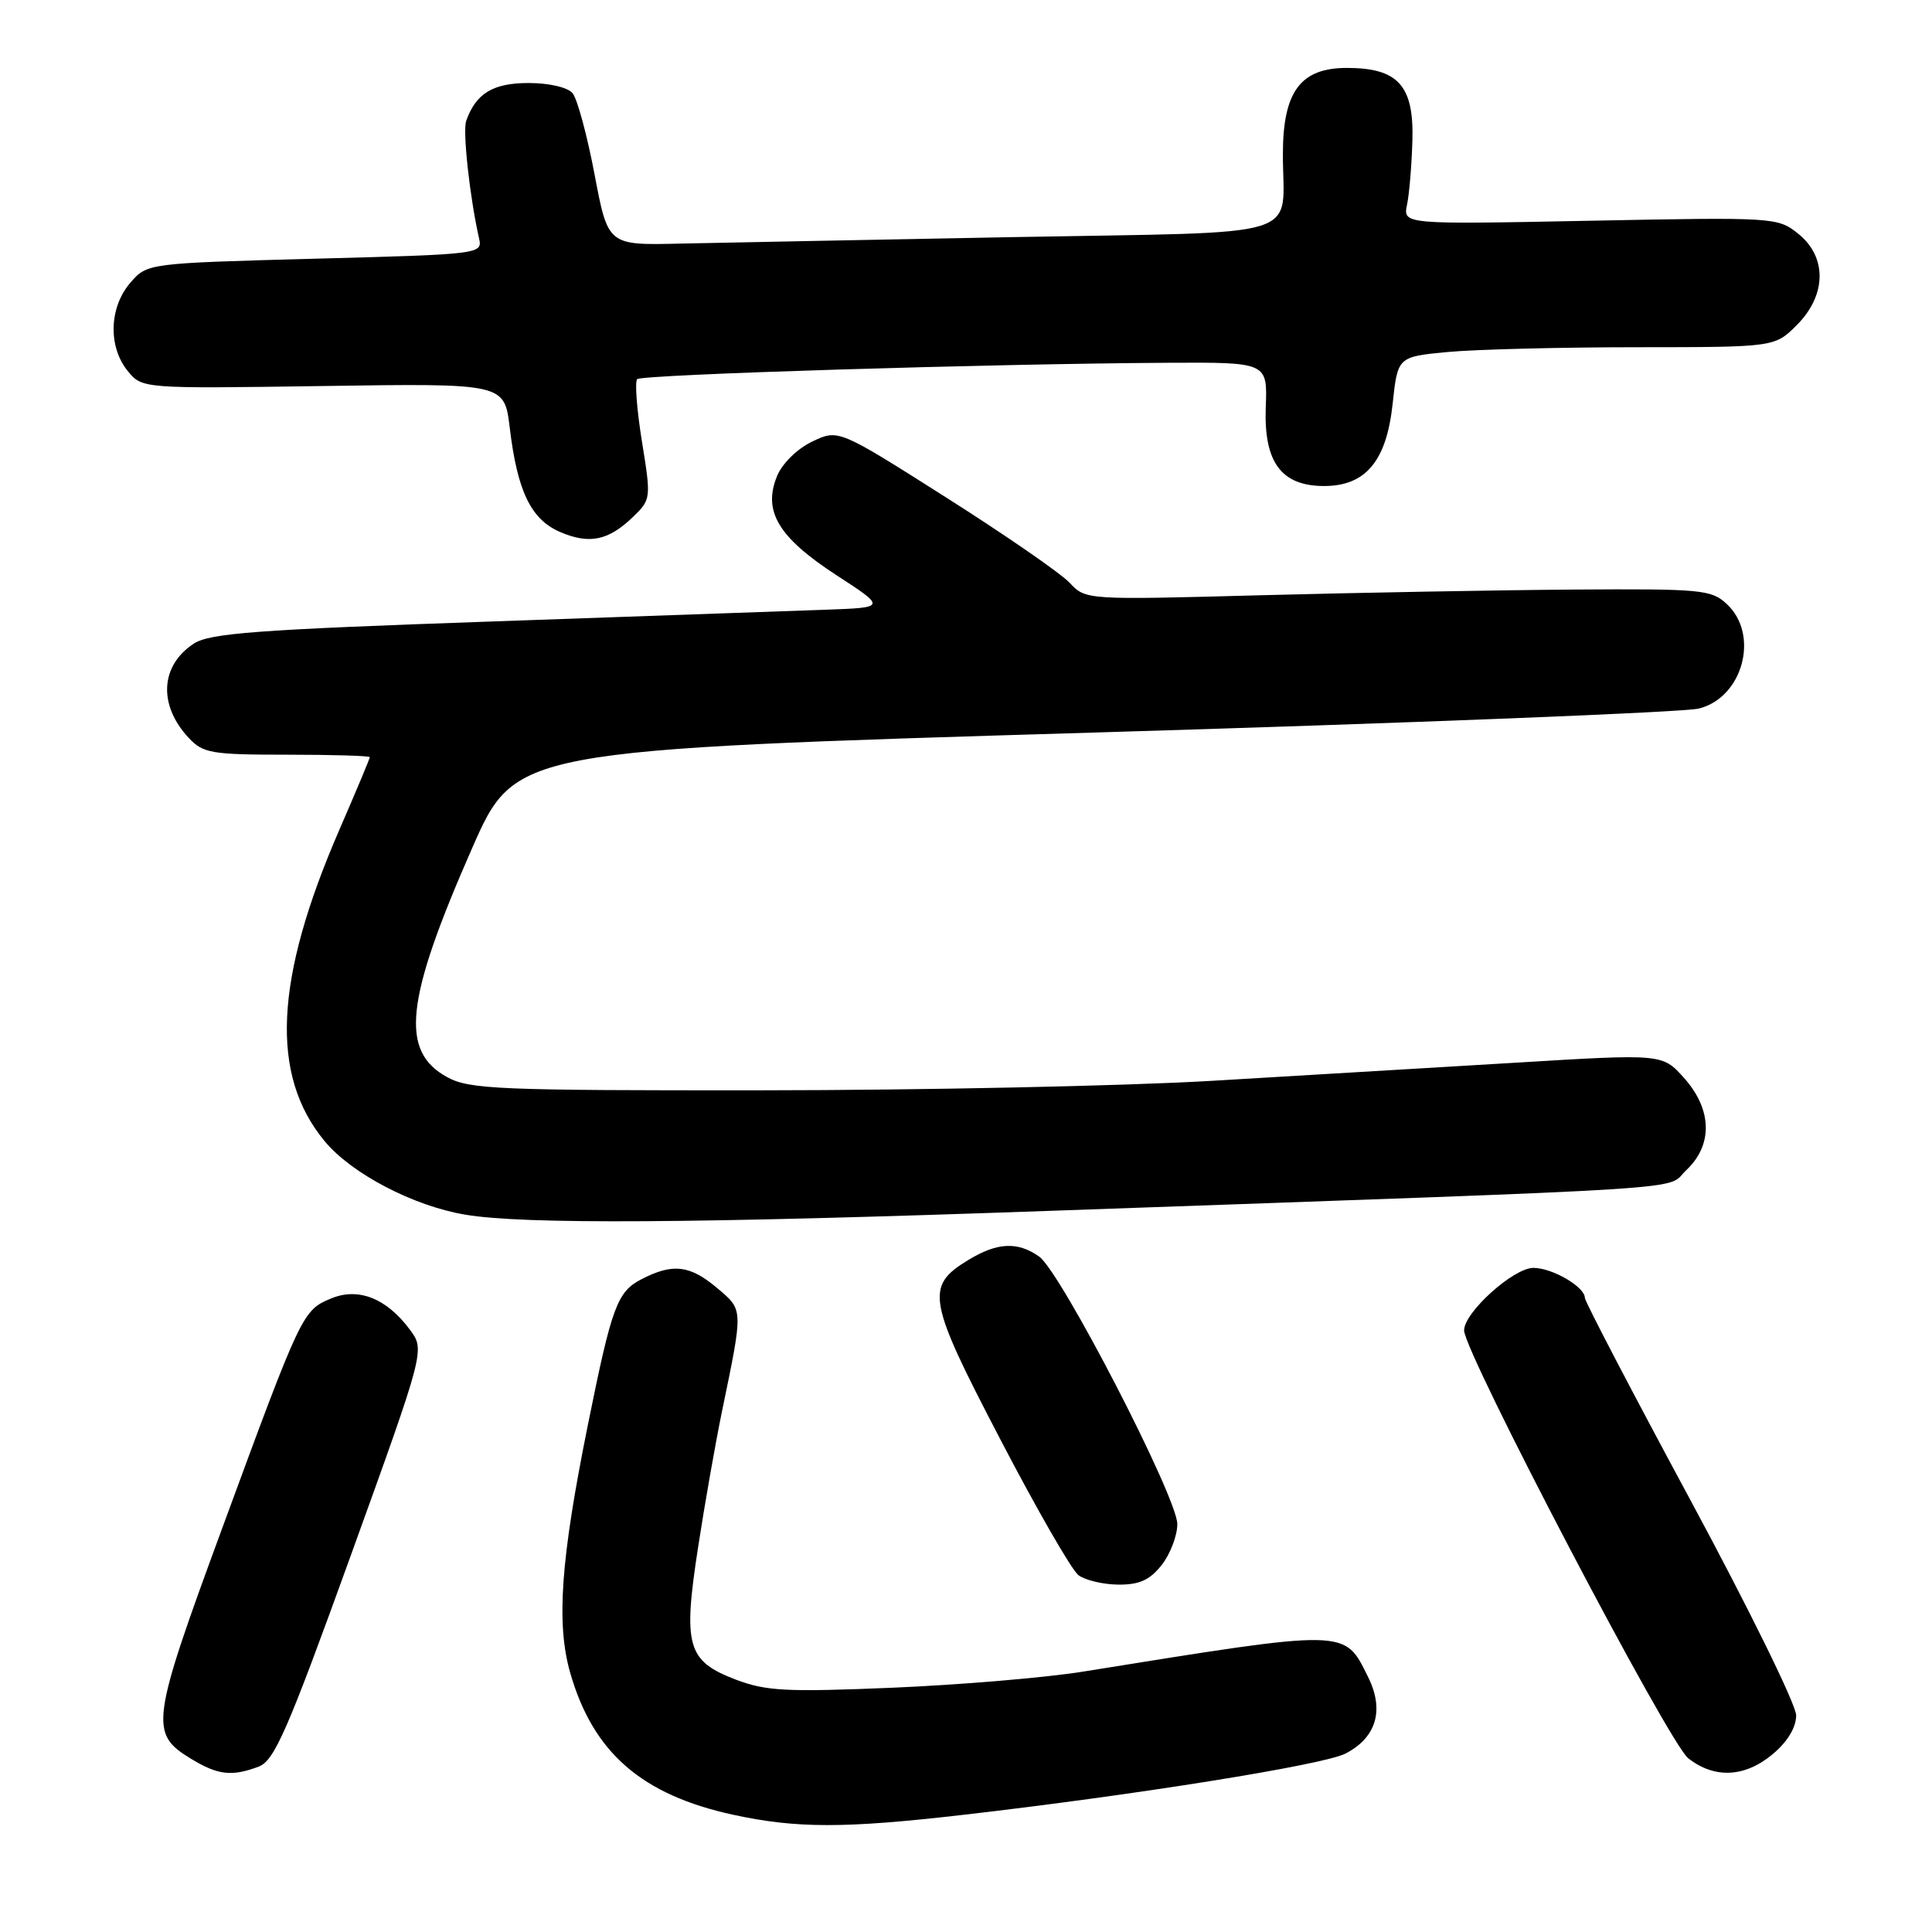 <?xml version="1.0" encoding="UTF-8" standalone="no"?>
<!DOCTYPE svg PUBLIC "-//W3C//DTD SVG 1.1//EN" "http://www.w3.org/Graphics/SVG/1.1/DTD/svg11.dtd" >
<svg xmlns="http://www.w3.org/2000/svg" xmlns:xlink="http://www.w3.org/1999/xlink" version="1.1" viewBox="0 0 256 256">
 <g >
 <path fill="currentColor"
d=" M 127.50 240.49 C 150.32 237.87 175.38 233.86 178.28 232.36 C 182.39 230.23 183.46 226.59 181.27 222.19 C 178.09 215.80 178.84 215.82 143.50 221.50 C 138.55 222.30 127.21 223.25 118.30 223.63 C 104.16 224.22 101.51 224.08 97.48 222.55 C 91.05 220.09 90.48 218.10 92.50 205.02 C 93.39 199.23 94.82 191.12 95.67 187.00 C 98.51 173.27 98.52 173.62 95.01 170.66 C 91.40 167.62 89.13 167.36 84.99 169.51 C 81.78 171.17 81.07 173.09 77.91 188.74 C 74.29 206.67 73.69 215.10 75.55 221.64 C 78.58 232.22 85.01 237.83 97.17 240.47 C 105.53 242.28 111.85 242.29 127.50 240.49 Z  M 34.29 234.08 C 36.36 233.29 38.09 229.33 46.51 206.03 C 56.31 178.89 56.31 178.89 54.32 176.20 C 51.24 172.04 47.50 170.55 43.88 172.05 C 40.10 173.62 39.96 173.90 29.53 202.26 C 19.97 228.23 19.78 229.67 25.28 233.03 C 28.87 235.22 30.73 235.43 34.29 234.08 Z  M 234.92 232.41 C 236.87 230.77 238.00 228.89 238.00 227.29 C 238.00 225.89 231.70 213.07 224.00 198.79 C 216.30 184.51 210.00 172.44 210.00 171.97 C 210.00 170.51 205.68 168.00 203.18 168.00 C 200.55 168.00 194.00 173.90 194.00 176.28 C 194.00 179.18 221.11 230.94 223.70 232.98 C 227.19 235.72 231.23 235.52 234.92 232.41 Z  M 153.93 207.37 C 155.07 205.92 156.00 203.48 156.00 201.95 C 156.00 198.42 140.55 168.50 137.69 166.50 C 134.82 164.48 132.14 164.62 128.28 166.97 C 122.57 170.45 122.88 172.19 132.54 190.71 C 137.34 199.93 142.00 208.03 142.89 208.71 C 143.77 209.38 146.15 209.95 148.18 209.97 C 150.98 209.99 152.35 209.37 153.93 207.37 Z  M 138.91 160.45 C 227.83 157.30 220.55 157.77 223.44 155.05 C 226.99 151.72 226.88 147.01 223.14 142.83 C 220.28 139.63 220.28 139.63 200.89 140.81 C 190.23 141.45 172.05 142.54 160.50 143.22 C 148.95 143.90 122.18 144.46 101.00 144.47 C 66.04 144.50 62.20 144.34 59.26 142.73 C 52.96 139.29 53.69 132.56 62.54 112.43 C 68.28 99.36 68.28 99.36 144.89 97.07 C 187.03 95.81 223.11 94.38 225.09 93.89 C 230.94 92.45 233.19 84.11 228.81 80.04 C 226.77 78.13 225.45 78.01 208.56 78.12 C 198.63 78.19 180.01 78.53 167.19 78.87 C 143.87 79.50 143.87 79.50 141.73 77.22 C 140.55 75.96 133.17 70.87 125.34 65.90 C 111.09 56.86 111.09 56.86 107.64 58.50 C 105.65 59.45 103.67 61.38 102.97 63.07 C 101.05 67.72 103.12 71.19 110.81 76.20 C 117.43 80.50 117.43 80.50 109.46 80.79 C 105.08 80.94 85.01 81.65 64.85 82.36 C 33.93 83.44 27.80 83.90 25.67 85.29 C 21.23 88.21 20.95 93.42 25.00 97.77 C 26.91 99.81 27.99 100.00 38.04 100.00 C 44.07 100.00 49.00 100.15 49.00 100.33 C 49.00 100.51 47.18 104.86 44.95 109.99 C 36.37 129.77 35.77 142.43 43.00 151.19 C 46.55 155.50 54.77 159.80 61.65 160.95 C 69.43 162.26 92.24 162.11 138.91 160.45 Z  M 83.90 68.47 C 86.26 66.19 86.28 66.03 85.06 58.50 C 84.38 54.28 84.10 50.57 84.43 50.24 C 85.05 49.62 131.22 48.20 154.72 48.07 C 167.95 48.00 167.95 48.00 167.72 53.97 C 167.45 61.25 169.78 64.40 175.45 64.40 C 180.96 64.40 183.72 61.09 184.53 53.52 C 185.20 47.27 185.20 47.27 191.85 46.64 C 195.51 46.30 206.75 46.01 216.83 46.01 C 235.15 46.00 235.15 46.00 238.08 43.08 C 242.05 39.11 242.12 34.04 238.25 30.95 C 235.55 28.80 235.09 28.77 210.70 29.25 C 185.90 29.74 185.90 29.74 186.44 27.12 C 186.74 25.68 187.06 21.84 187.15 18.59 C 187.36 11.33 185.24 9.00 178.46 9.00 C 172.33 9.00 170.00 12.13 169.99 20.38 C 169.96 31.88 173.86 30.68 134.16 31.42 C 115.10 31.78 95.24 32.17 90.03 32.28 C 80.56 32.50 80.56 32.50 78.78 23.10 C 77.80 17.93 76.49 13.09 75.87 12.35 C 75.22 11.57 72.77 11.00 70.03 11.00 C 65.32 11.00 63.05 12.38 61.77 16.03 C 61.29 17.40 62.25 26.17 63.48 31.60 C 63.95 33.66 63.64 33.70 41.73 34.28 C 19.50 34.88 19.50 34.88 17.25 37.49 C 14.46 40.74 14.31 45.93 16.91 49.14 C 18.83 51.50 18.83 51.50 42.83 51.15 C 66.83 50.79 66.83 50.79 67.54 56.65 C 68.55 65.10 70.35 68.82 74.21 70.49 C 78.10 72.16 80.63 71.64 83.90 68.47 Z "/>
</g>
</svg>